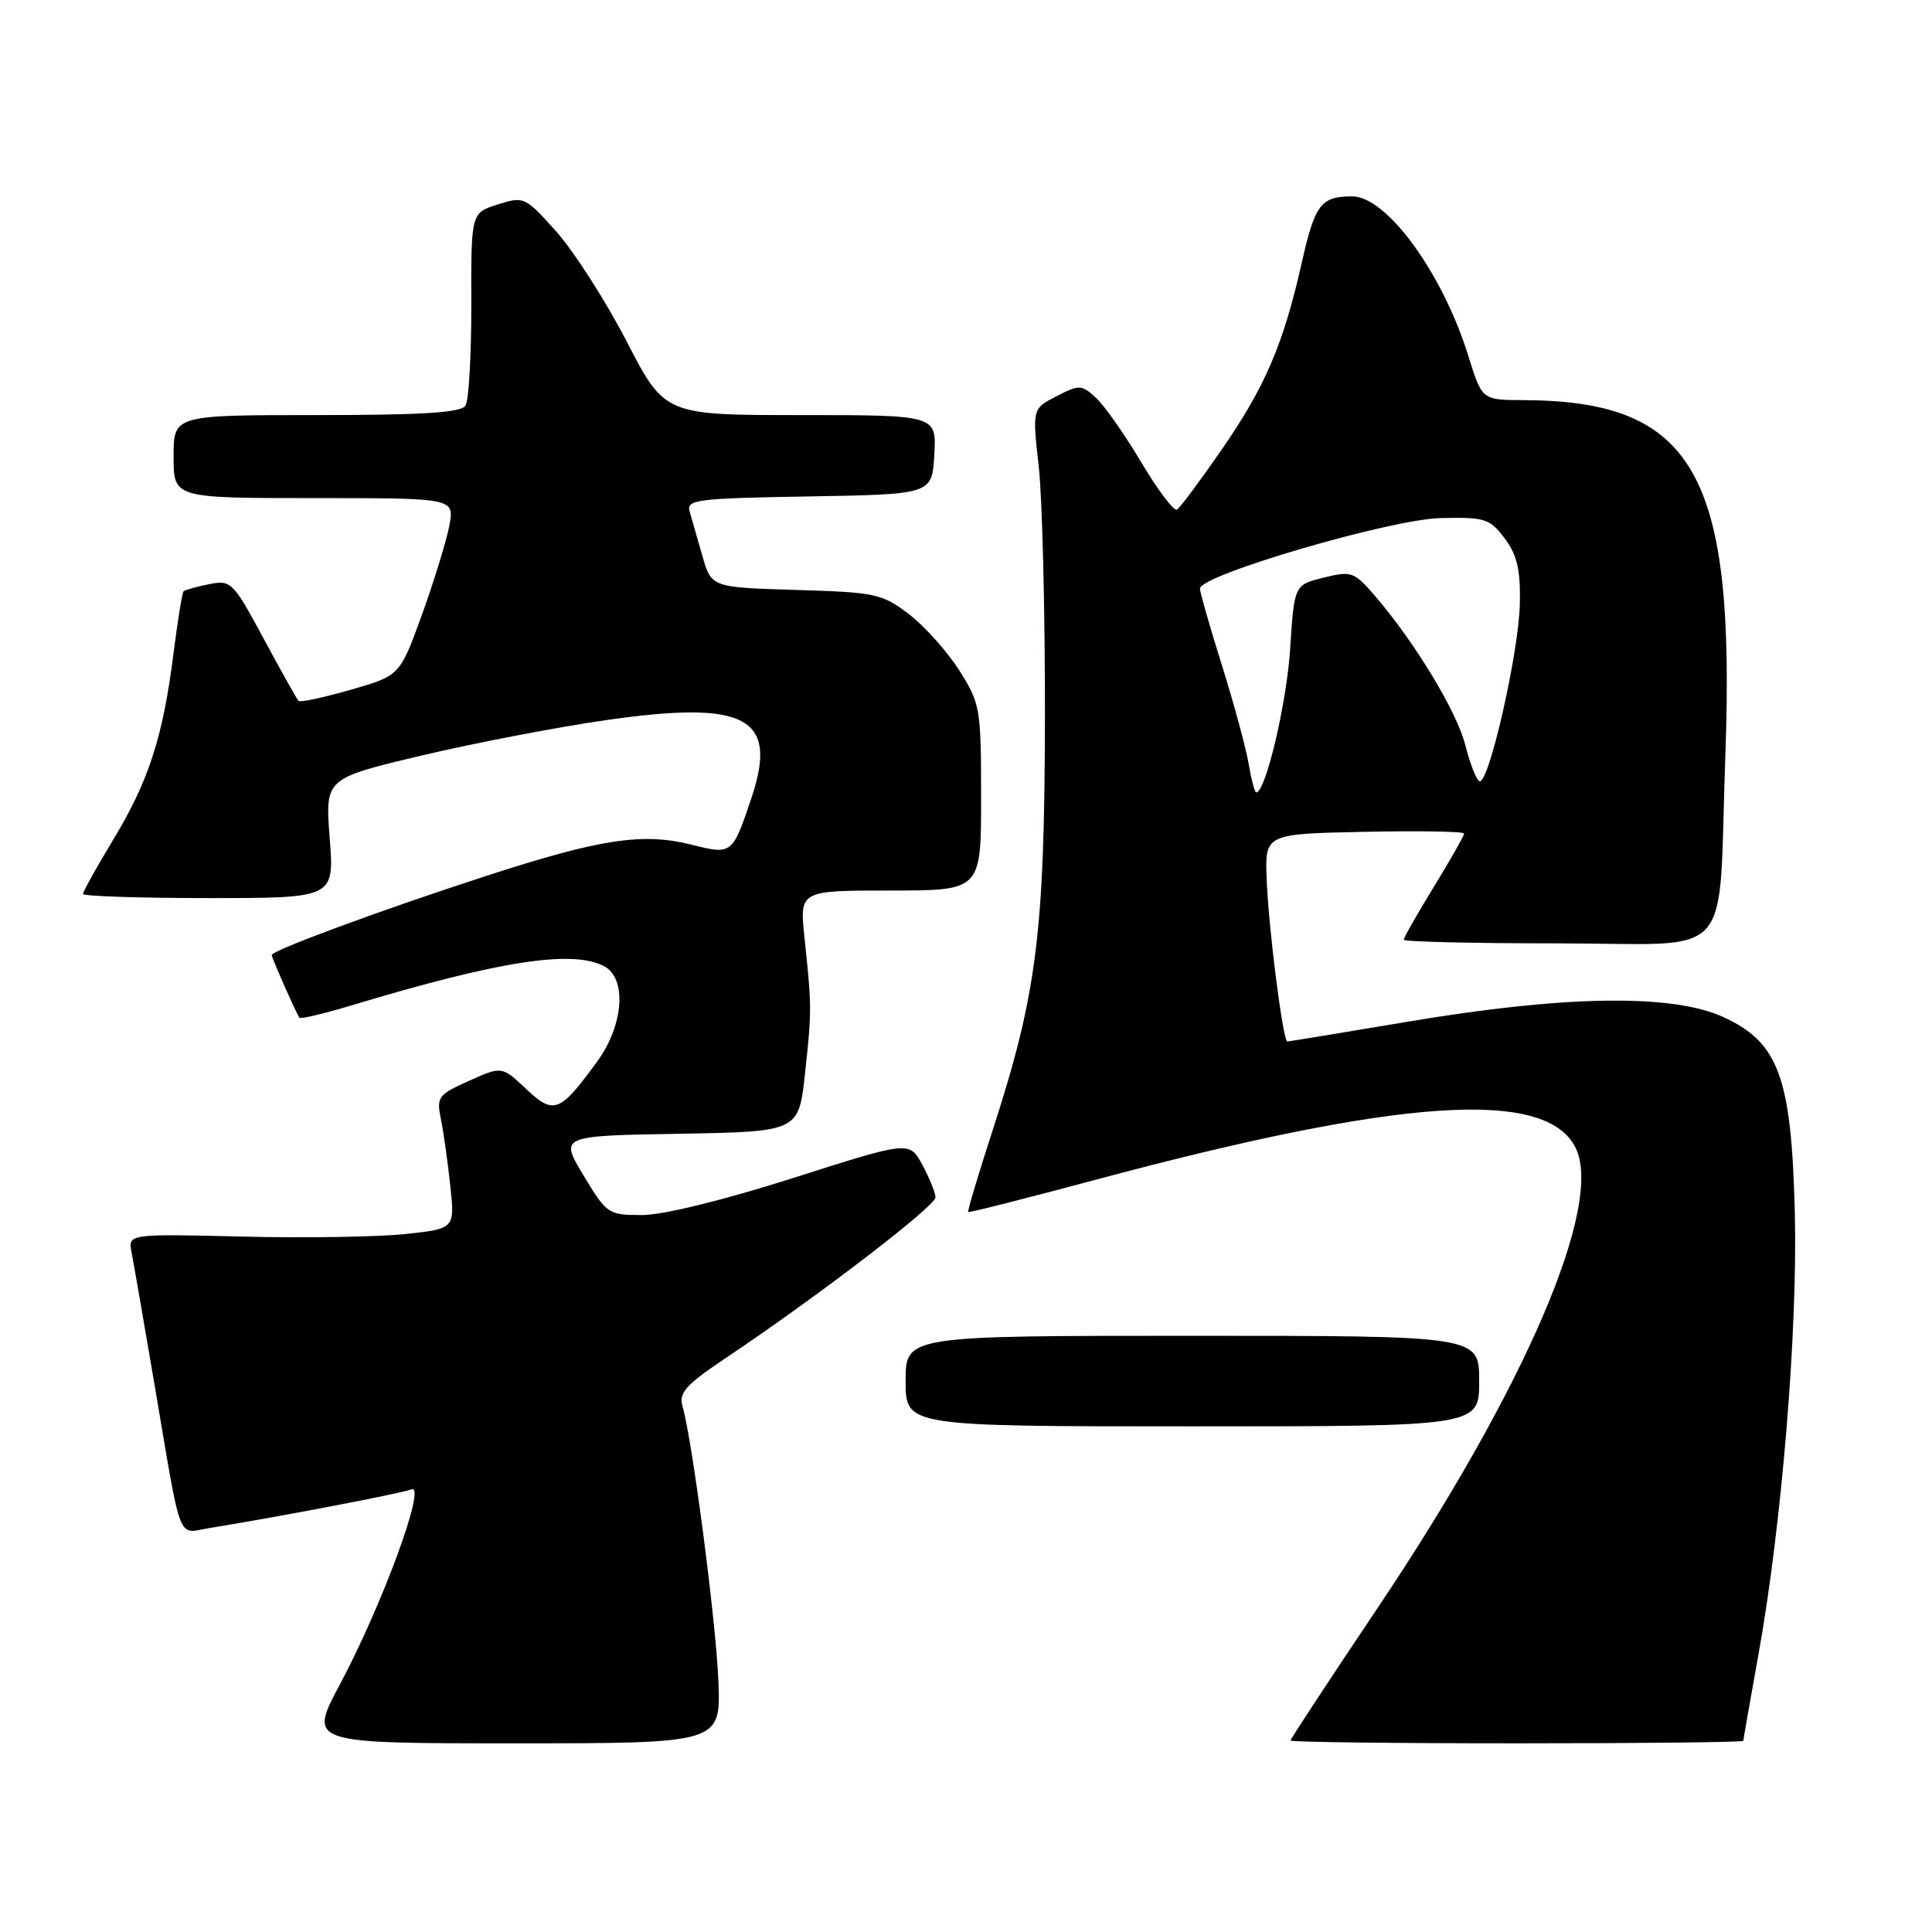 <?xml version="1.0" encoding="UTF-8" standalone="no"?>
<!DOCTYPE svg PUBLIC "-//W3C//DTD SVG 1.1//EN" "http://www.w3.org/Graphics/SVG/1.1/DTD/svg11.dtd" >
<svg xmlns="http://www.w3.org/2000/svg" xmlns:xlink="http://www.w3.org/1999/xlink" version="1.1" viewBox="0 0 256 256">
 <g >
 <path fill="currentColor"
d=" M 95.19 222.75 C 94.88 214.89 91.75 190.91 90.44 186.35 C 89.92 184.55 90.85 183.51 96.16 179.95 C 108.25 171.86 124.00 159.79 123.96 158.65 C 123.94 158.02 123.15 156.08 122.21 154.34 C 120.50 151.18 120.50 151.18 105.10 156.09 C 95.87 159.03 87.85 161.00 85.09 161.00 C 80.60 161.00 80.40 160.87 77.32 155.75 C 74.16 150.50 74.16 150.50 90.00 150.23 C 105.83 149.95 105.83 149.95 106.67 142.23 C 107.57 133.84 107.57 133.48 106.60 124.25 C 105.94 118.00 105.94 118.00 117.97 118.00 C 130.00 118.00 130.00 118.00 130.00 105.70 C 130.00 93.84 129.89 93.22 127.11 88.83 C 125.51 86.32 122.51 82.97 120.44 81.38 C 116.88 78.67 116.02 78.48 105.47 78.17 C 94.27 77.83 94.27 77.83 93.07 73.67 C 92.41 71.38 91.65 68.72 91.38 67.78 C 90.92 66.20 92.30 66.03 107.19 65.78 C 123.50 65.50 123.50 65.50 123.80 60.25 C 124.10 55.00 124.10 55.00 106.10 55.00 C 88.09 55.00 88.09 55.00 83.04 45.25 C 80.27 39.89 76.08 33.36 73.75 30.73 C 69.58 26.06 69.43 25.99 65.96 27.09 C 62.42 28.21 62.42 28.21 62.45 40.35 C 62.46 47.03 62.12 53.06 61.68 53.75 C 61.09 54.68 56.00 55.00 41.94 55.00 C 23.00 55.00 23.00 55.00 23.00 60.50 C 23.00 66.00 23.00 66.00 41.61 66.00 C 60.22 66.00 60.22 66.00 59.54 69.65 C 59.16 71.66 57.53 76.95 55.92 81.42 C 52.98 89.53 52.98 89.53 46.46 91.40 C 42.87 92.43 39.76 93.09 39.56 92.88 C 39.35 92.67 37.28 88.97 34.95 84.65 C 30.86 77.06 30.62 76.83 27.68 77.41 C 26.01 77.75 24.50 78.17 24.32 78.35 C 24.14 78.53 23.54 82.24 22.99 86.59 C 21.59 97.64 19.72 103.45 15.04 111.20 C 12.82 114.88 11.00 118.14 11.00 118.45 C 11.00 118.75 18.49 119.00 27.65 119.00 C 44.30 119.00 44.30 119.00 43.69 111.07 C 43.07 103.15 43.07 103.15 55.79 100.13 C 62.78 98.47 73.82 96.35 80.31 95.42 C 98.87 92.75 103.16 95.04 99.58 105.70 C 97.05 113.25 97.01 113.28 91.60 111.92 C 85.15 110.30 79.51 111.16 64.41 116.07 C 50.50 120.59 36.00 125.94 36.00 126.55 C 36.00 126.90 39.14 134.02 39.67 134.86 C 39.79 135.06 42.96 134.31 46.70 133.18 C 66.23 127.30 75.91 125.81 80.07 128.04 C 83.08 129.65 82.64 135.81 79.17 140.60 C 74.19 147.45 73.39 147.76 69.71 144.29 C 66.50 141.26 66.50 141.26 62.14 143.22 C 58.04 145.06 57.82 145.35 58.43 148.33 C 58.78 150.08 59.34 154.05 59.67 157.16 C 60.27 162.81 60.27 162.81 53.69 163.52 C 50.07 163.90 40.33 164.06 32.03 163.85 C 16.95 163.49 16.95 163.49 17.44 165.99 C 17.71 167.37 19.08 175.25 20.48 183.50 C 24.14 205.06 23.42 203.18 27.78 202.47 C 37.08 200.96 53.13 197.89 54.52 197.35 C 56.57 196.57 50.66 212.65 45.01 223.25 C 40.88 231.00 40.88 231.00 68.20 231.00 C 95.51 231.00 95.51 231.00 95.19 222.75 Z  M 231.00 230.67 C 231.00 230.50 231.90 225.36 233.00 219.26 C 236.10 202.04 238.22 176.19 237.82 160.53 C 237.36 142.67 235.67 138.10 228.29 134.74 C 221.54 131.68 207.39 131.88 186.72 135.35 C 178.04 136.81 170.78 138.00 170.58 138.00 C 170.00 138.00 168.08 122.96 167.84 116.50 C 167.61 110.50 167.61 110.50 180.80 110.22 C 188.06 110.07 194.00 110.17 194.00 110.45 C 194.00 110.73 192.20 113.91 190.00 117.50 C 187.80 121.09 186.00 124.25 186.00 124.52 C 186.00 124.78 195.17 125.00 206.39 125.00 C 230.33 125.00 227.61 128.06 228.62 100.00 C 229.97 62.80 224.47 53.12 201.93 53.02 C 196.37 53.00 196.37 53.00 194.59 47.25 C 191.18 36.21 183.74 25.99 179.15 26.02 C 174.99 26.04 174.24 27.04 172.44 35.02 C 170.03 45.69 167.62 51.28 161.81 59.68 C 159.00 63.74 156.37 67.27 155.96 67.52 C 155.55 67.78 153.42 64.95 151.21 61.24 C 149.01 57.53 146.30 53.68 145.19 52.68 C 143.30 50.96 143.00 50.95 139.98 52.51 C 136.78 54.16 136.78 54.16 137.64 61.83 C 138.11 66.05 138.48 80.97 138.46 95.00 C 138.41 123.70 137.40 131.66 131.53 149.77 C 129.63 155.62 128.17 160.50 128.29 160.60 C 128.40 160.71 135.93 158.80 145.00 156.37 C 185.47 145.52 204.72 144.20 208.73 152.00 C 212.60 159.51 202.15 183.85 182.47 213.17 C 176.16 222.57 171.00 230.43 171.00 230.63 C 171.00 230.83 184.50 231.00 201.00 231.00 C 217.50 231.00 231.00 230.85 231.00 230.67 Z  M 196.00 183.00 C 196.00 177.00 196.00 177.00 158.00 177.00 C 120.00 177.00 120.00 177.00 120.00 183.00 C 120.00 189.00 120.00 189.00 158.00 189.00 C 196.00 189.00 196.00 189.00 196.00 183.00 Z  M 165.46 101.25 C 165.12 99.19 163.52 93.31 161.92 88.18 C 160.31 83.06 159.00 78.47 159.00 77.99 C 159.00 76.20 184.25 68.80 190.87 68.65 C 196.76 68.51 197.39 68.71 199.37 71.33 C 201.02 73.52 201.48 75.47 201.39 79.95 C 201.27 86.43 197.21 104.24 196.01 103.51 C 195.59 103.25 194.76 101.10 194.16 98.73 C 193.05 94.32 187.52 85.17 182.26 79.04 C 179.43 75.75 179.09 75.62 175.39 76.54 C 171.50 77.50 171.50 77.50 170.95 86.00 C 170.49 93.20 167.70 105.00 166.46 105.00 C 166.26 105.00 165.81 103.31 165.46 101.25 Z "/>
</g>
</svg>
